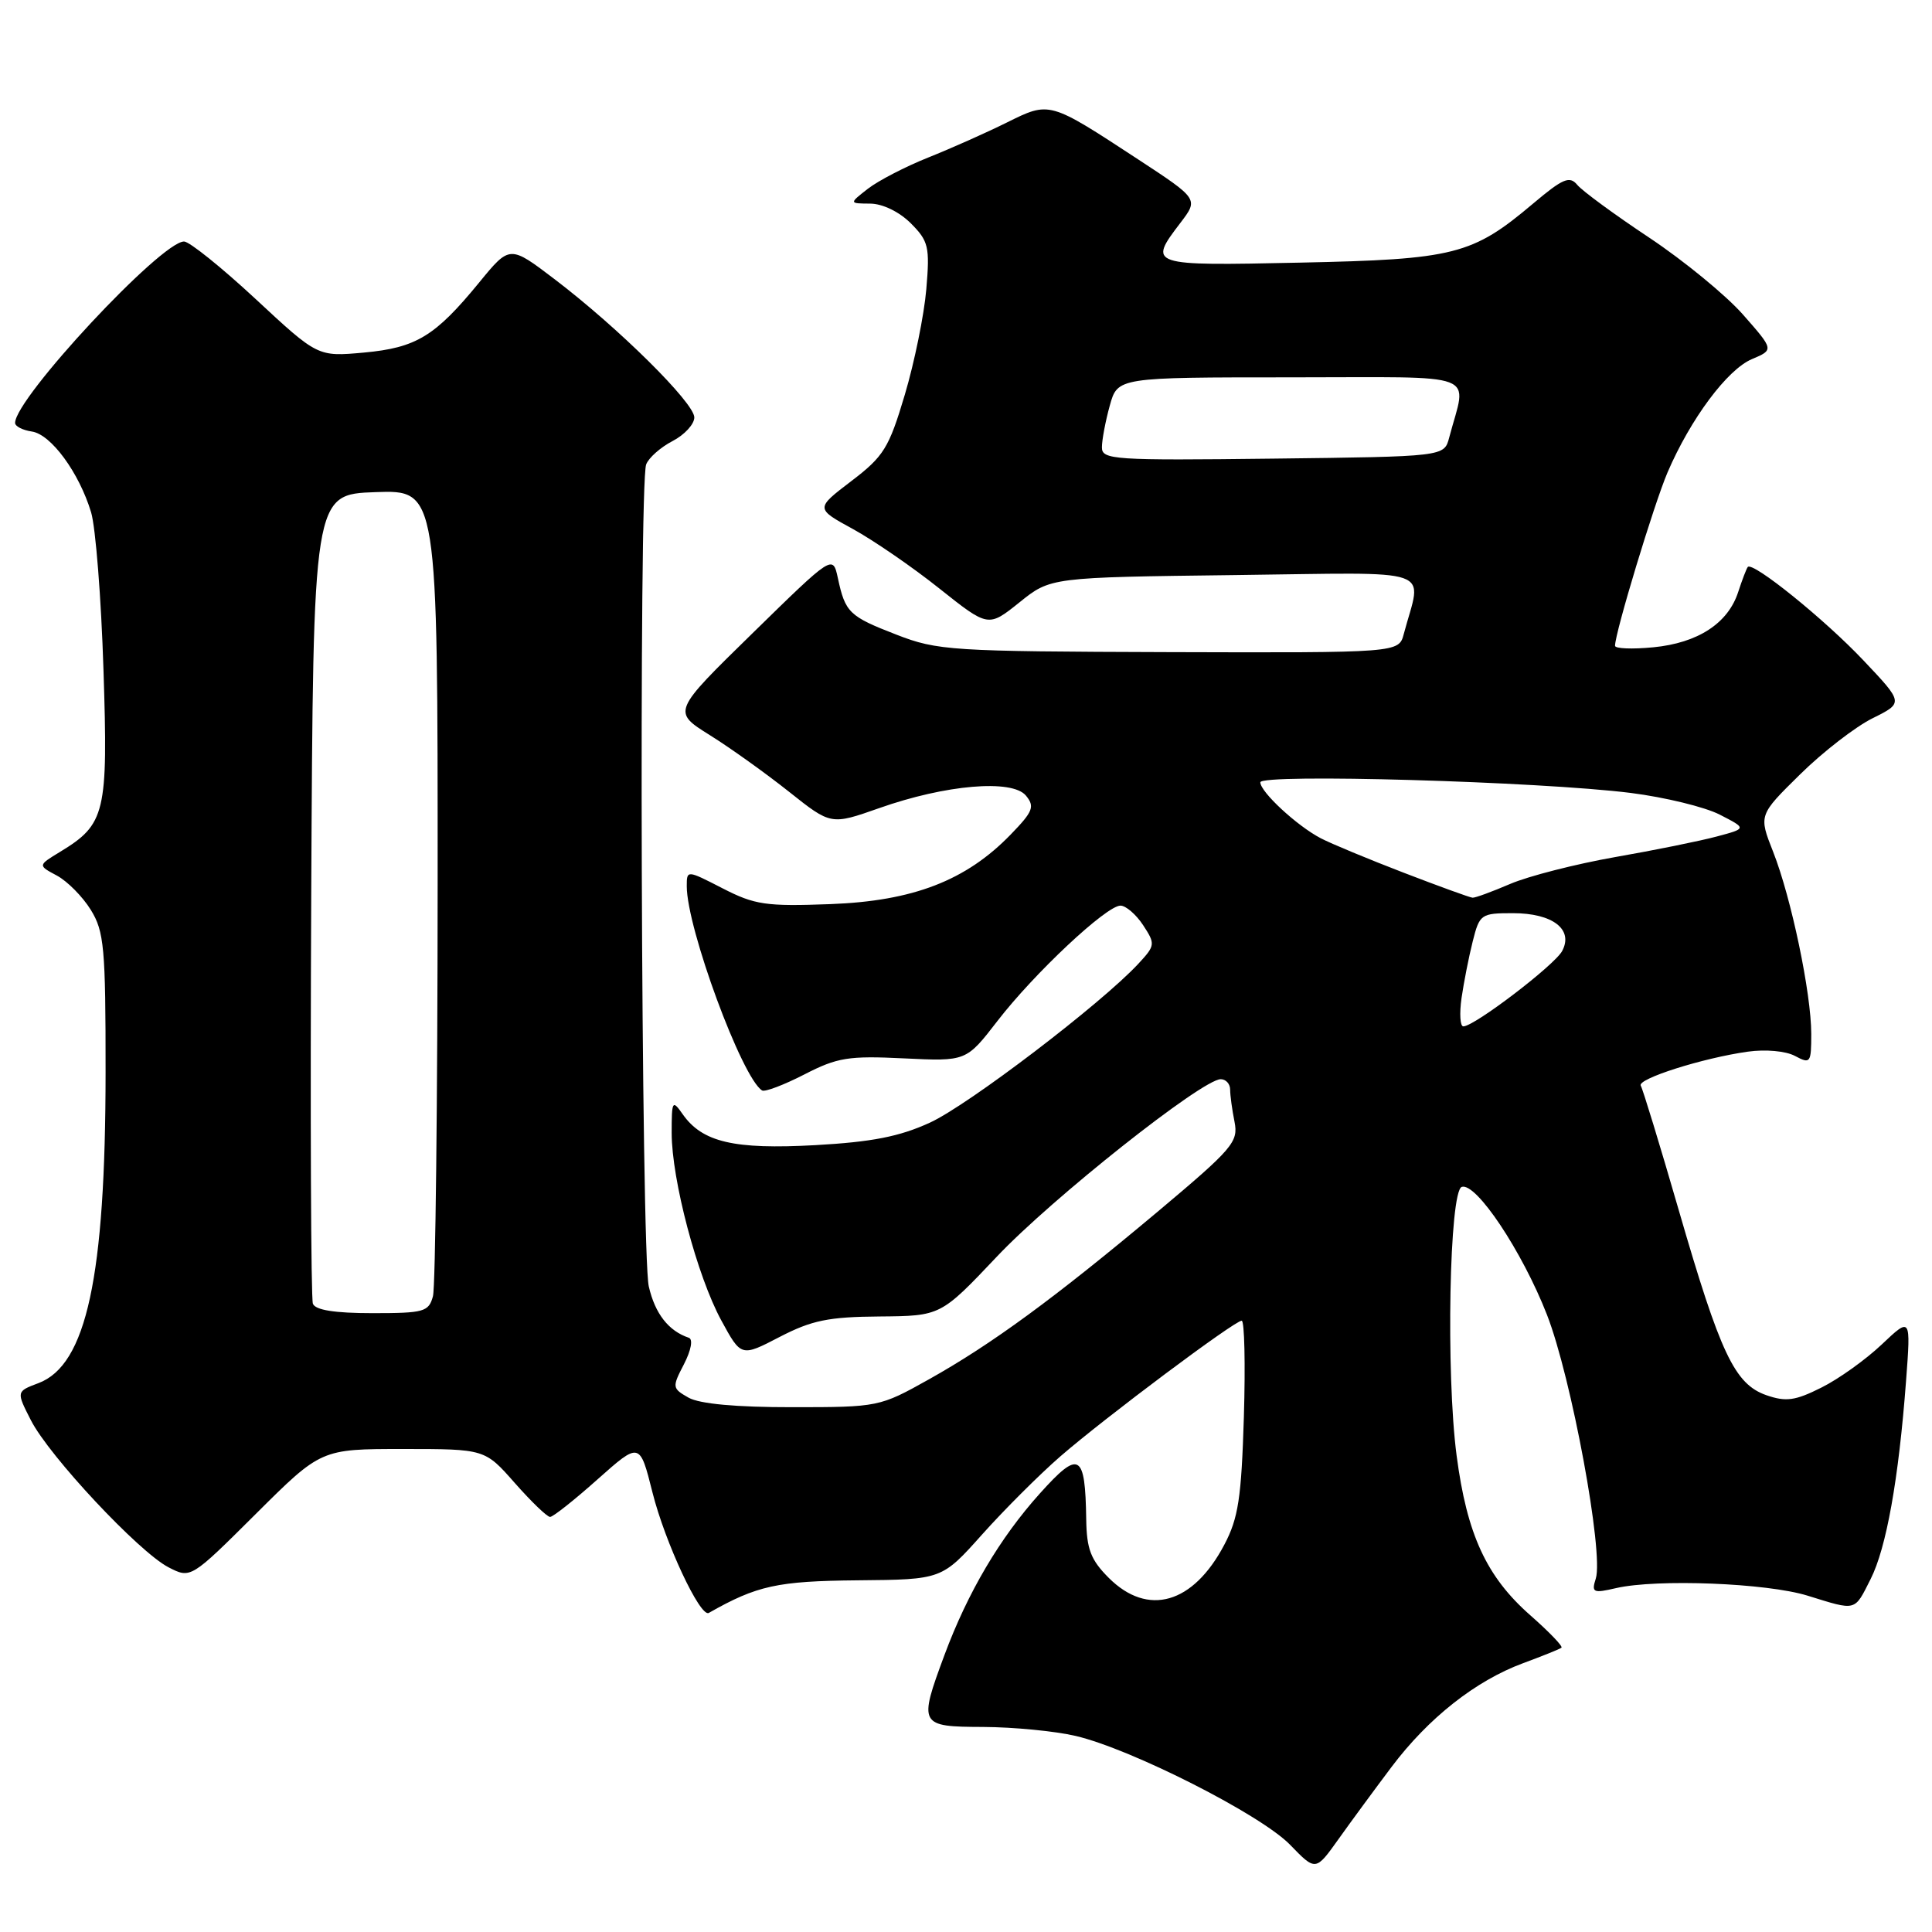 <?xml version="1.0" encoding="UTF-8" standalone="no"?>
<!DOCTYPE svg PUBLIC "-//W3C//DTD SVG 1.1//EN" "http://www.w3.org/Graphics/SVG/1.1/DTD/svg11.dtd" >
<svg xmlns="http://www.w3.org/2000/svg" xmlns:xlink="http://www.w3.org/1999/xlink" version="1.1" viewBox="0 0 256 256">
 <g >
 <path fill="currentColor"
d=" M 184.38 234.14 C 189.26 227.65 195.52 222.71 201.82 220.38 C 204.39 219.43 206.68 218.51 206.90 218.33 C 207.13 218.16 205.27 216.23 202.77 214.03 C 196.96 208.92 194.38 203.32 193.01 192.88 C 191.58 182.01 192.05 157.81 193.69 157.27 C 195.59 156.64 201.70 165.81 204.98 174.21 C 208.22 182.51 212.52 205.77 211.45 209.17 C 210.86 211.03 211.09 211.14 214.15 210.43 C 219.56 209.19 234.09 209.76 239.50 211.43 C 246.06 213.46 245.68 213.56 247.86 209.25 C 249.95 205.12 251.58 196.03 252.56 183.00 C 253.20 174.50 253.20 174.50 249.35 178.14 C 247.23 180.15 243.63 182.73 241.33 183.87 C 237.86 185.61 236.65 185.77 234.05 184.87 C 229.85 183.40 227.96 179.40 222.44 160.34 C 219.94 151.70 217.67 144.28 217.41 143.86 C 216.87 142.97 225.61 140.19 231.60 139.35 C 233.94 139.02 236.62 139.26 237.85 139.92 C 239.89 141.01 240.00 140.86 240.00 136.99 C 240.00 131.62 237.35 118.96 234.95 112.87 C 233.03 108.01 233.03 108.01 238.52 102.61 C 241.54 99.63 245.87 96.29 248.13 95.17 C 252.24 93.13 252.24 93.13 246.91 87.50 C 241.77 82.06 232.24 74.37 231.59 75.13 C 231.42 75.33 230.85 76.82 230.32 78.44 C 228.98 82.59 224.98 85.20 219.07 85.77 C 216.28 86.04 214.00 85.95 214.00 85.57 C 214.00 83.84 219.17 66.77 220.96 62.59 C 224.00 55.51 228.88 48.95 232.15 47.58 C 235.06 46.35 235.06 46.35 230.96 41.69 C 228.71 39.13 223.11 34.54 218.53 31.49 C 213.95 28.45 209.66 25.30 209.00 24.50 C 207.98 23.27 207.10 23.64 203.15 26.97 C 195.08 33.78 192.74 34.37 172.25 34.80 C 152.22 35.23 152.09 35.19 156.41 29.53 C 158.82 26.37 158.82 26.37 150.78 21.10 C 138.99 13.38 139.11 13.41 133.40 16.24 C 130.70 17.58 126.03 19.66 123.00 20.87 C 119.97 22.08 116.38 23.94 115.00 25.01 C 112.50 26.96 112.50 26.96 115.30 26.98 C 116.95 26.99 119.15 28.06 120.68 29.58 C 123.04 31.95 123.22 32.69 122.74 38.33 C 122.45 41.73 121.17 48.01 119.89 52.31 C 117.79 59.36 117.11 60.47 112.80 63.75 C 108.04 67.38 108.04 67.38 113.02 70.10 C 115.75 71.60 120.91 75.14 124.47 77.98 C 130.95 83.13 130.95 83.13 135.08 79.82 C 139.20 76.50 139.20 76.50 163.63 76.20 C 190.87 75.87 188.40 75.01 186.01 84.00 C 185.35 86.50 185.35 86.50 154.92 86.41 C 125.99 86.32 124.22 86.21 118.77 84.09 C 112.52 81.67 112.00 81.17 111.02 76.59 C 110.35 73.50 110.35 73.50 99.72 83.90 C 89.08 94.30 89.08 94.30 94.04 97.40 C 96.77 99.10 101.50 102.49 104.56 104.92 C 110.11 109.33 110.11 109.33 116.50 107.08 C 125.30 103.97 134.11 103.22 135.94 105.42 C 137.14 106.88 136.89 107.52 133.92 110.58 C 128.00 116.69 120.99 119.39 110.03 119.80 C 101.49 120.12 100.01 119.90 95.75 117.71 C 91.00 115.27 91.00 115.27 91.00 117.43 C 91.00 123.00 98.32 142.84 100.98 144.49 C 101.35 144.72 103.87 143.76 106.58 142.37 C 110.95 140.12 112.43 139.88 119.77 140.24 C 128.03 140.64 128.03 140.64 132.17 135.28 C 137.04 128.97 146.60 120.00 148.47 120.00 C 149.18 120.00 150.54 121.17 151.47 122.59 C 153.11 125.09 153.08 125.28 150.84 127.70 C 145.92 133.00 128.29 146.44 123.21 148.76 C 119.17 150.61 115.53 151.32 108.00 151.74 C 97.26 152.33 93.06 151.35 90.46 147.64 C 89.09 145.68 89.00 145.83 89.00 150.12 C 89.00 156.32 92.38 169.10 95.58 174.97 C 98.21 179.80 98.21 179.80 103.31 177.15 C 107.56 174.95 109.79 174.49 116.54 174.44 C 124.65 174.37 124.65 174.37 132.08 166.52 C 139.37 158.80 159.30 143.01 161.75 143.00 C 162.44 143.00 163.00 143.62 163.00 144.38 C 163.00 145.13 163.26 147.05 163.58 148.64 C 164.11 151.32 163.37 152.18 153.33 160.61 C 139.68 172.05 131.41 178.11 123.07 182.78 C 116.56 186.42 116.39 186.46 105.00 186.46 C 97.53 186.47 92.71 186.02 91.24 185.20 C 89.06 183.96 89.04 183.82 90.63 180.76 C 91.58 178.91 91.85 177.45 91.27 177.26 C 88.59 176.36 86.80 174.08 85.97 170.47 C 84.95 166.09 84.63 64.14 85.62 61.54 C 85.96 60.65 87.54 59.26 89.12 58.44 C 90.70 57.62 92.00 56.21 92.00 55.31 C 92.00 53.38 81.92 43.41 73.48 36.99 C 67.55 32.48 67.55 32.48 63.52 37.40 C 57.65 44.57 55.16 46.08 48.20 46.72 C 42.10 47.27 42.10 47.27 33.88 39.63 C 29.37 35.44 25.09 32.00 24.39 32.00 C 21.35 32.00 2.00 52.77 2.00 56.04 C 2.00 56.49 3.00 57.00 4.22 57.18 C 6.76 57.55 10.48 62.62 12.07 67.88 C 12.67 69.87 13.41 79.25 13.71 88.72 C 14.33 107.75 13.98 109.22 7.95 112.88 C 5.01 114.67 5.01 114.67 7.54 116.02 C 8.93 116.77 10.95 118.81 12.03 120.56 C 13.80 123.42 14.00 125.58 13.99 142.12 C 13.98 169.20 11.46 180.87 5.10 183.27 C 2.15 184.38 2.15 184.38 4.10 188.20 C 6.54 192.97 18.39 205.63 22.32 207.67 C 25.27 209.19 25.27 209.19 33.90 200.60 C 42.54 192.00 42.54 192.00 53.39 192.00 C 64.25 192.00 64.25 192.00 68.21 196.50 C 70.39 198.97 72.49 201.00 72.89 201.00 C 73.28 201.00 76.11 198.76 79.18 196.02 C 84.77 191.05 84.77 191.05 86.46 197.77 C 88.12 204.38 92.79 214.37 93.92 213.72 C 100.31 210.09 103.01 209.50 113.65 209.40 C 124.80 209.30 124.80 209.30 130.15 203.31 C 133.09 200.02 137.75 195.37 140.50 192.98 C 146.46 187.81 163.59 175.00 164.53 175.00 C 164.90 175.00 165.03 180.74 164.82 187.75 C 164.49 198.49 164.09 201.16 162.23 204.68 C 158.10 212.53 152.10 214.25 146.92 209.08 C 144.53 206.69 143.99 205.28 143.93 201.33 C 143.80 192.52 143.01 192.08 137.79 197.89 C 132.49 203.78 128.23 211.00 125.15 219.29 C 121.69 228.61 121.79 228.80 130.28 228.83 C 134.29 228.85 139.80 229.38 142.53 230.02 C 149.94 231.76 167.09 240.46 170.95 244.45 C 174.33 247.94 174.33 247.94 177.34 243.72 C 178.99 241.40 182.16 237.09 184.38 234.14 Z  M 41.46 172.75 C 41.20 172.06 41.10 147.65 41.24 118.50 C 41.50 65.50 41.50 65.50 49.75 65.21 C 58.00 64.92 58.00 64.92 57.99 117.21 C 57.98 145.97 57.70 170.51 57.37 171.75 C 56.81 173.83 56.20 174.00 49.35 174.00 C 44.34 174.00 41.78 173.59 41.46 172.75 Z  M 193.66 132.25 C 193.96 130.19 194.62 126.81 195.14 124.75 C 196.05 121.13 196.23 121.00 200.47 121.00 C 205.74 121.00 208.53 123.15 206.99 126.02 C 205.98 127.90 195.36 136.00 193.90 136.00 C 193.47 136.00 193.37 134.31 193.66 132.25 Z  M 186.00 115.64 C 181.32 113.84 176.38 111.79 175.00 111.07 C 171.83 109.41 167.00 104.93 167.00 103.66 C 167.00 102.49 203.98 103.55 216.10 105.07 C 220.60 105.64 225.90 106.93 227.87 107.94 C 231.46 109.78 231.46 109.78 227.48 110.84 C 225.29 111.43 219.22 112.66 214.00 113.57 C 208.78 114.49 202.53 116.09 200.12 117.12 C 197.72 118.15 195.47 118.98 195.12 118.95 C 194.78 118.93 190.68 117.44 186.00 115.64 Z  M 146.01 59.27 C 146.01 58.30 146.48 55.81 147.05 53.75 C 148.09 50.00 148.09 50.00 171.07 50.00 C 196.68 50.00 194.36 49.11 192.02 58.00 C 191.36 60.50 191.36 60.50 168.68 60.77 C 147.55 61.02 146.00 60.92 146.01 59.27 Z "/>
</g>
</svg>
